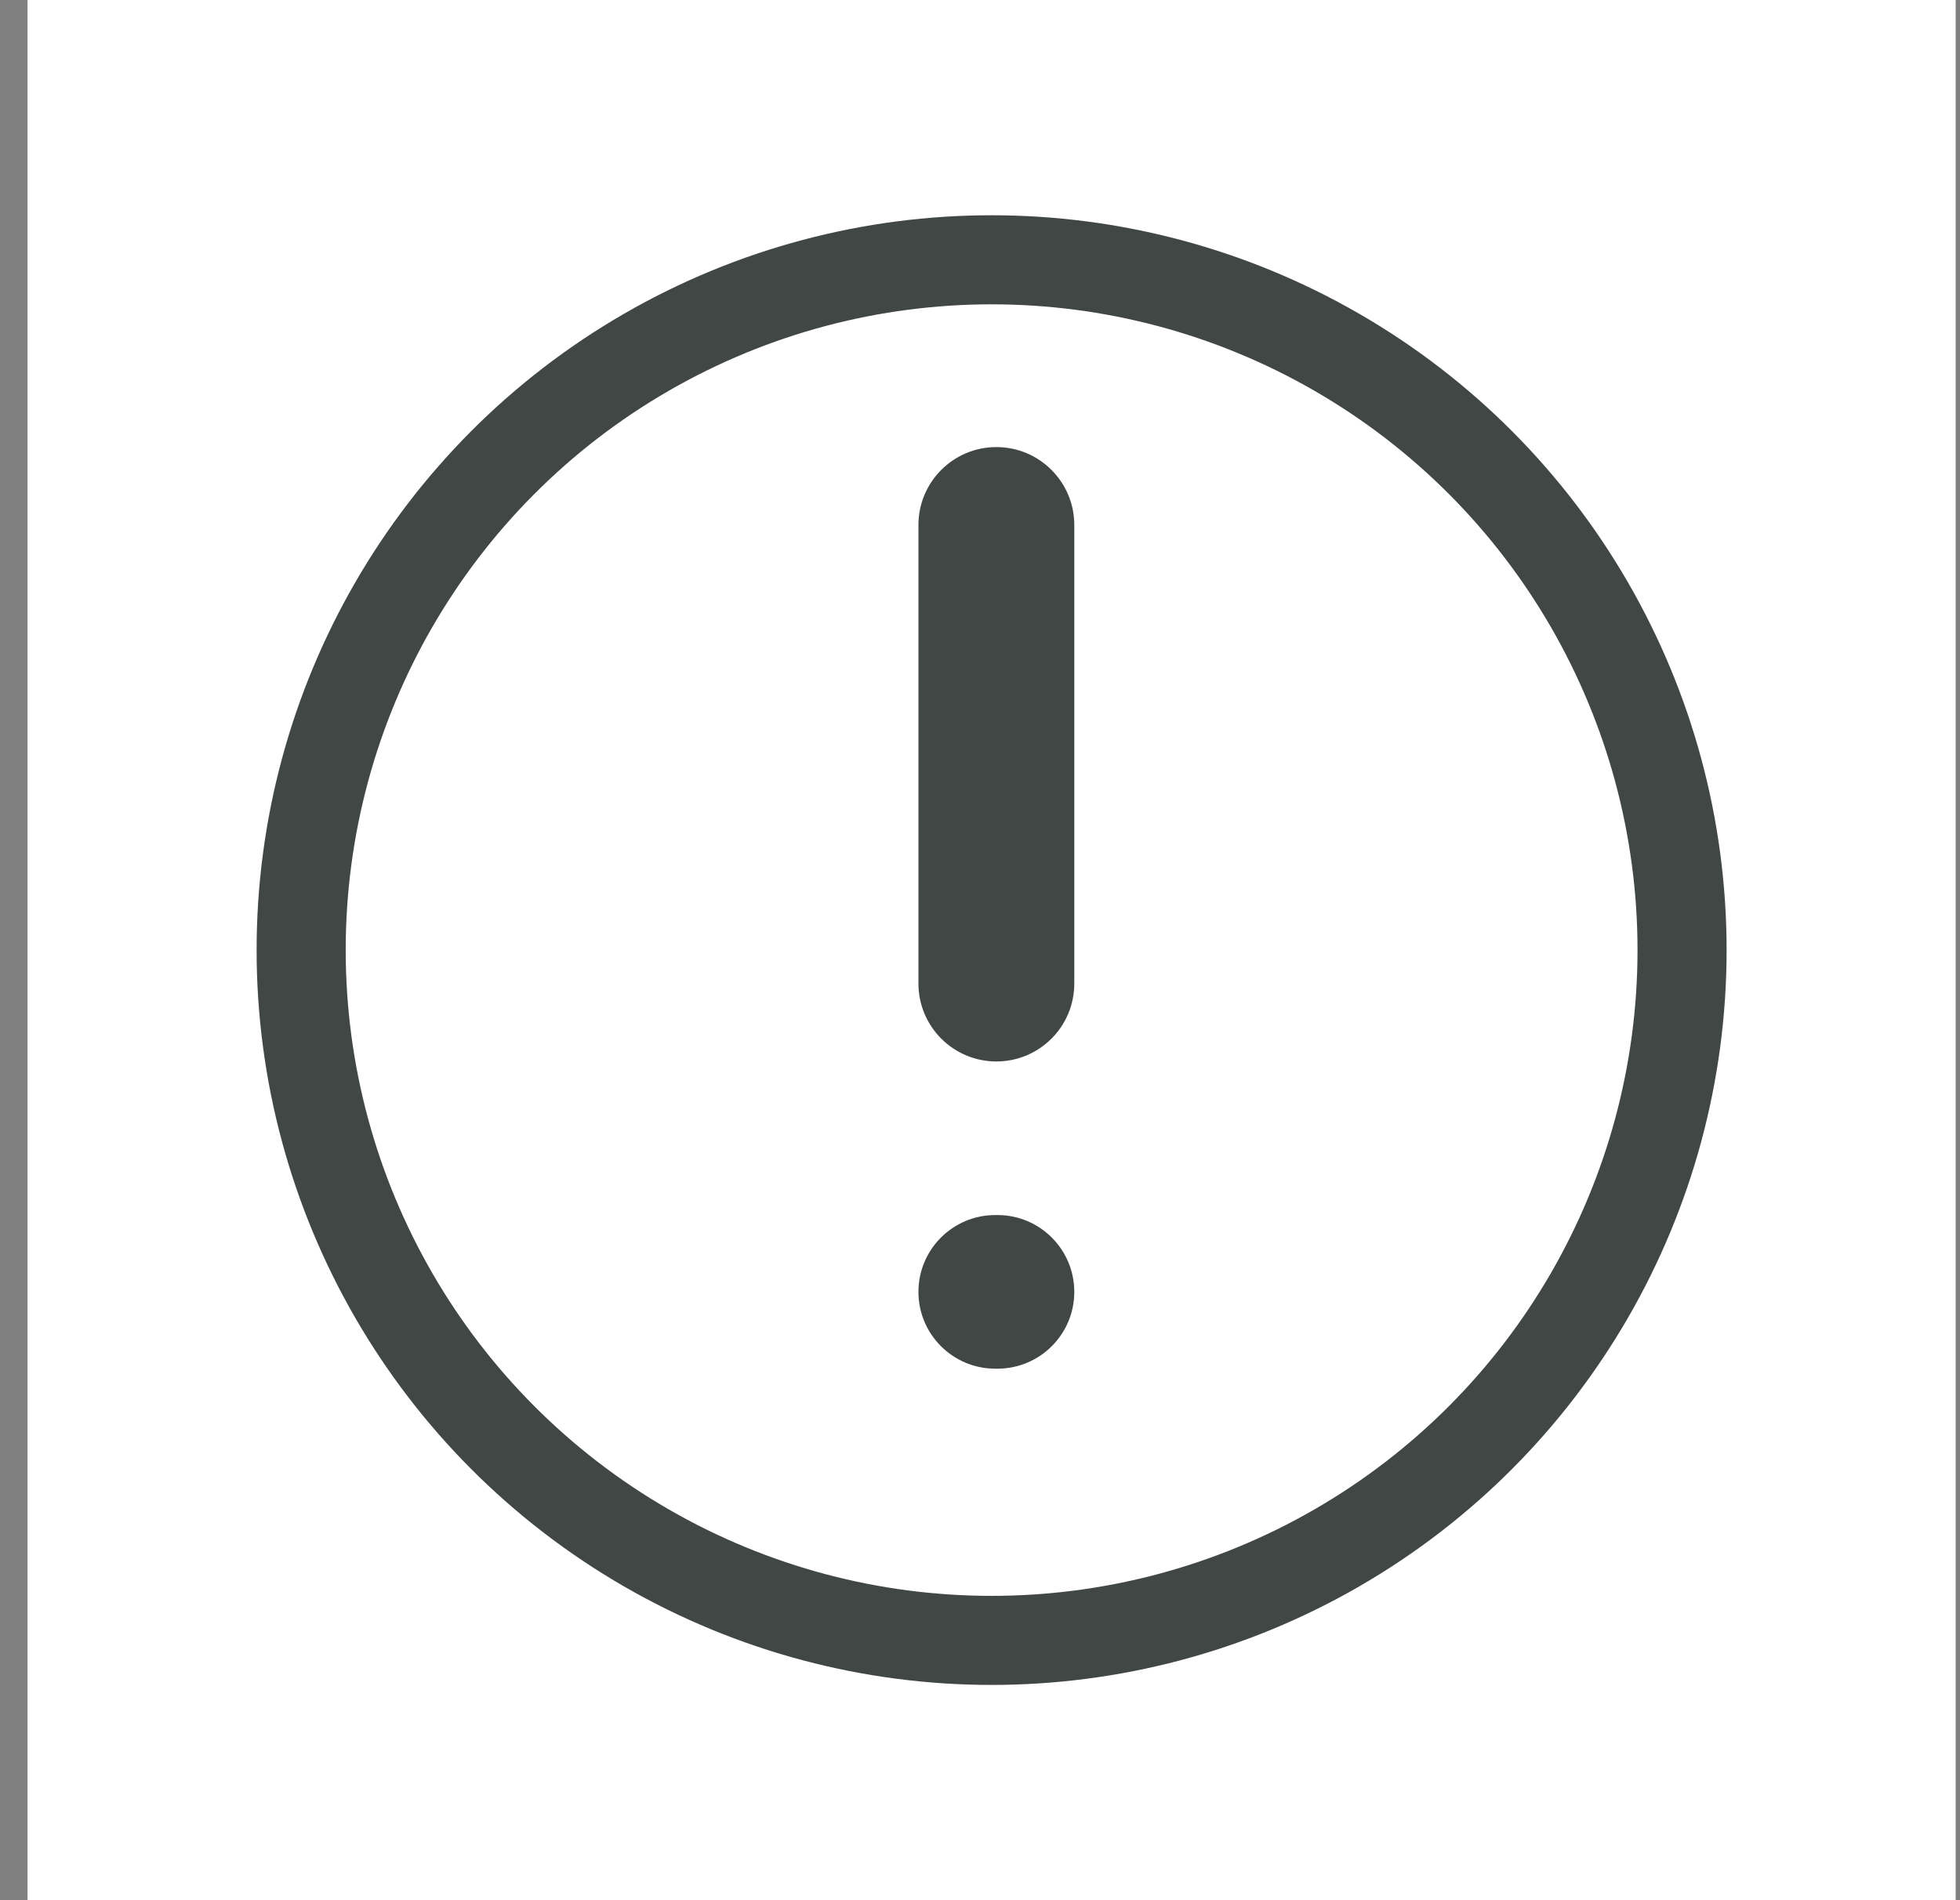 <svg width="66" height="64" viewBox="0 0 66 64" fill="none" xmlns="http://www.w3.org/2000/svg">
<rect x="0" y="0" width="66" height="64" fill="#808080" stroke="none"/>
<rect width="64.927" height="64" transform="translate(0.927)" fill="white"/>
<path d="M30.927 43.511C30.927 42.083 32.085 40.924 33.514 40.924H33.589C35.017 40.924 36.175 42.083 36.175 43.511V43.511C36.175 44.94 35.017 46.098 33.589 46.098H33.514C32.085 46.098 30.927 44.94 30.927 43.511V43.511ZM30.927 17.682C30.927 16.233 32.102 15.058 33.551 15.058V15.058C35 15.058 36.175 16.233 36.175 17.682V33.127C36.175 34.576 35 35.751 33.551 35.751V35.751C32.102 35.751 30.927 34.576 30.927 33.127V17.682Z" fill="#414745"/>
<circle cx="33.391" cy="32" r="23.25" stroke="#414745" stroke-width="3"/>
</svg>
